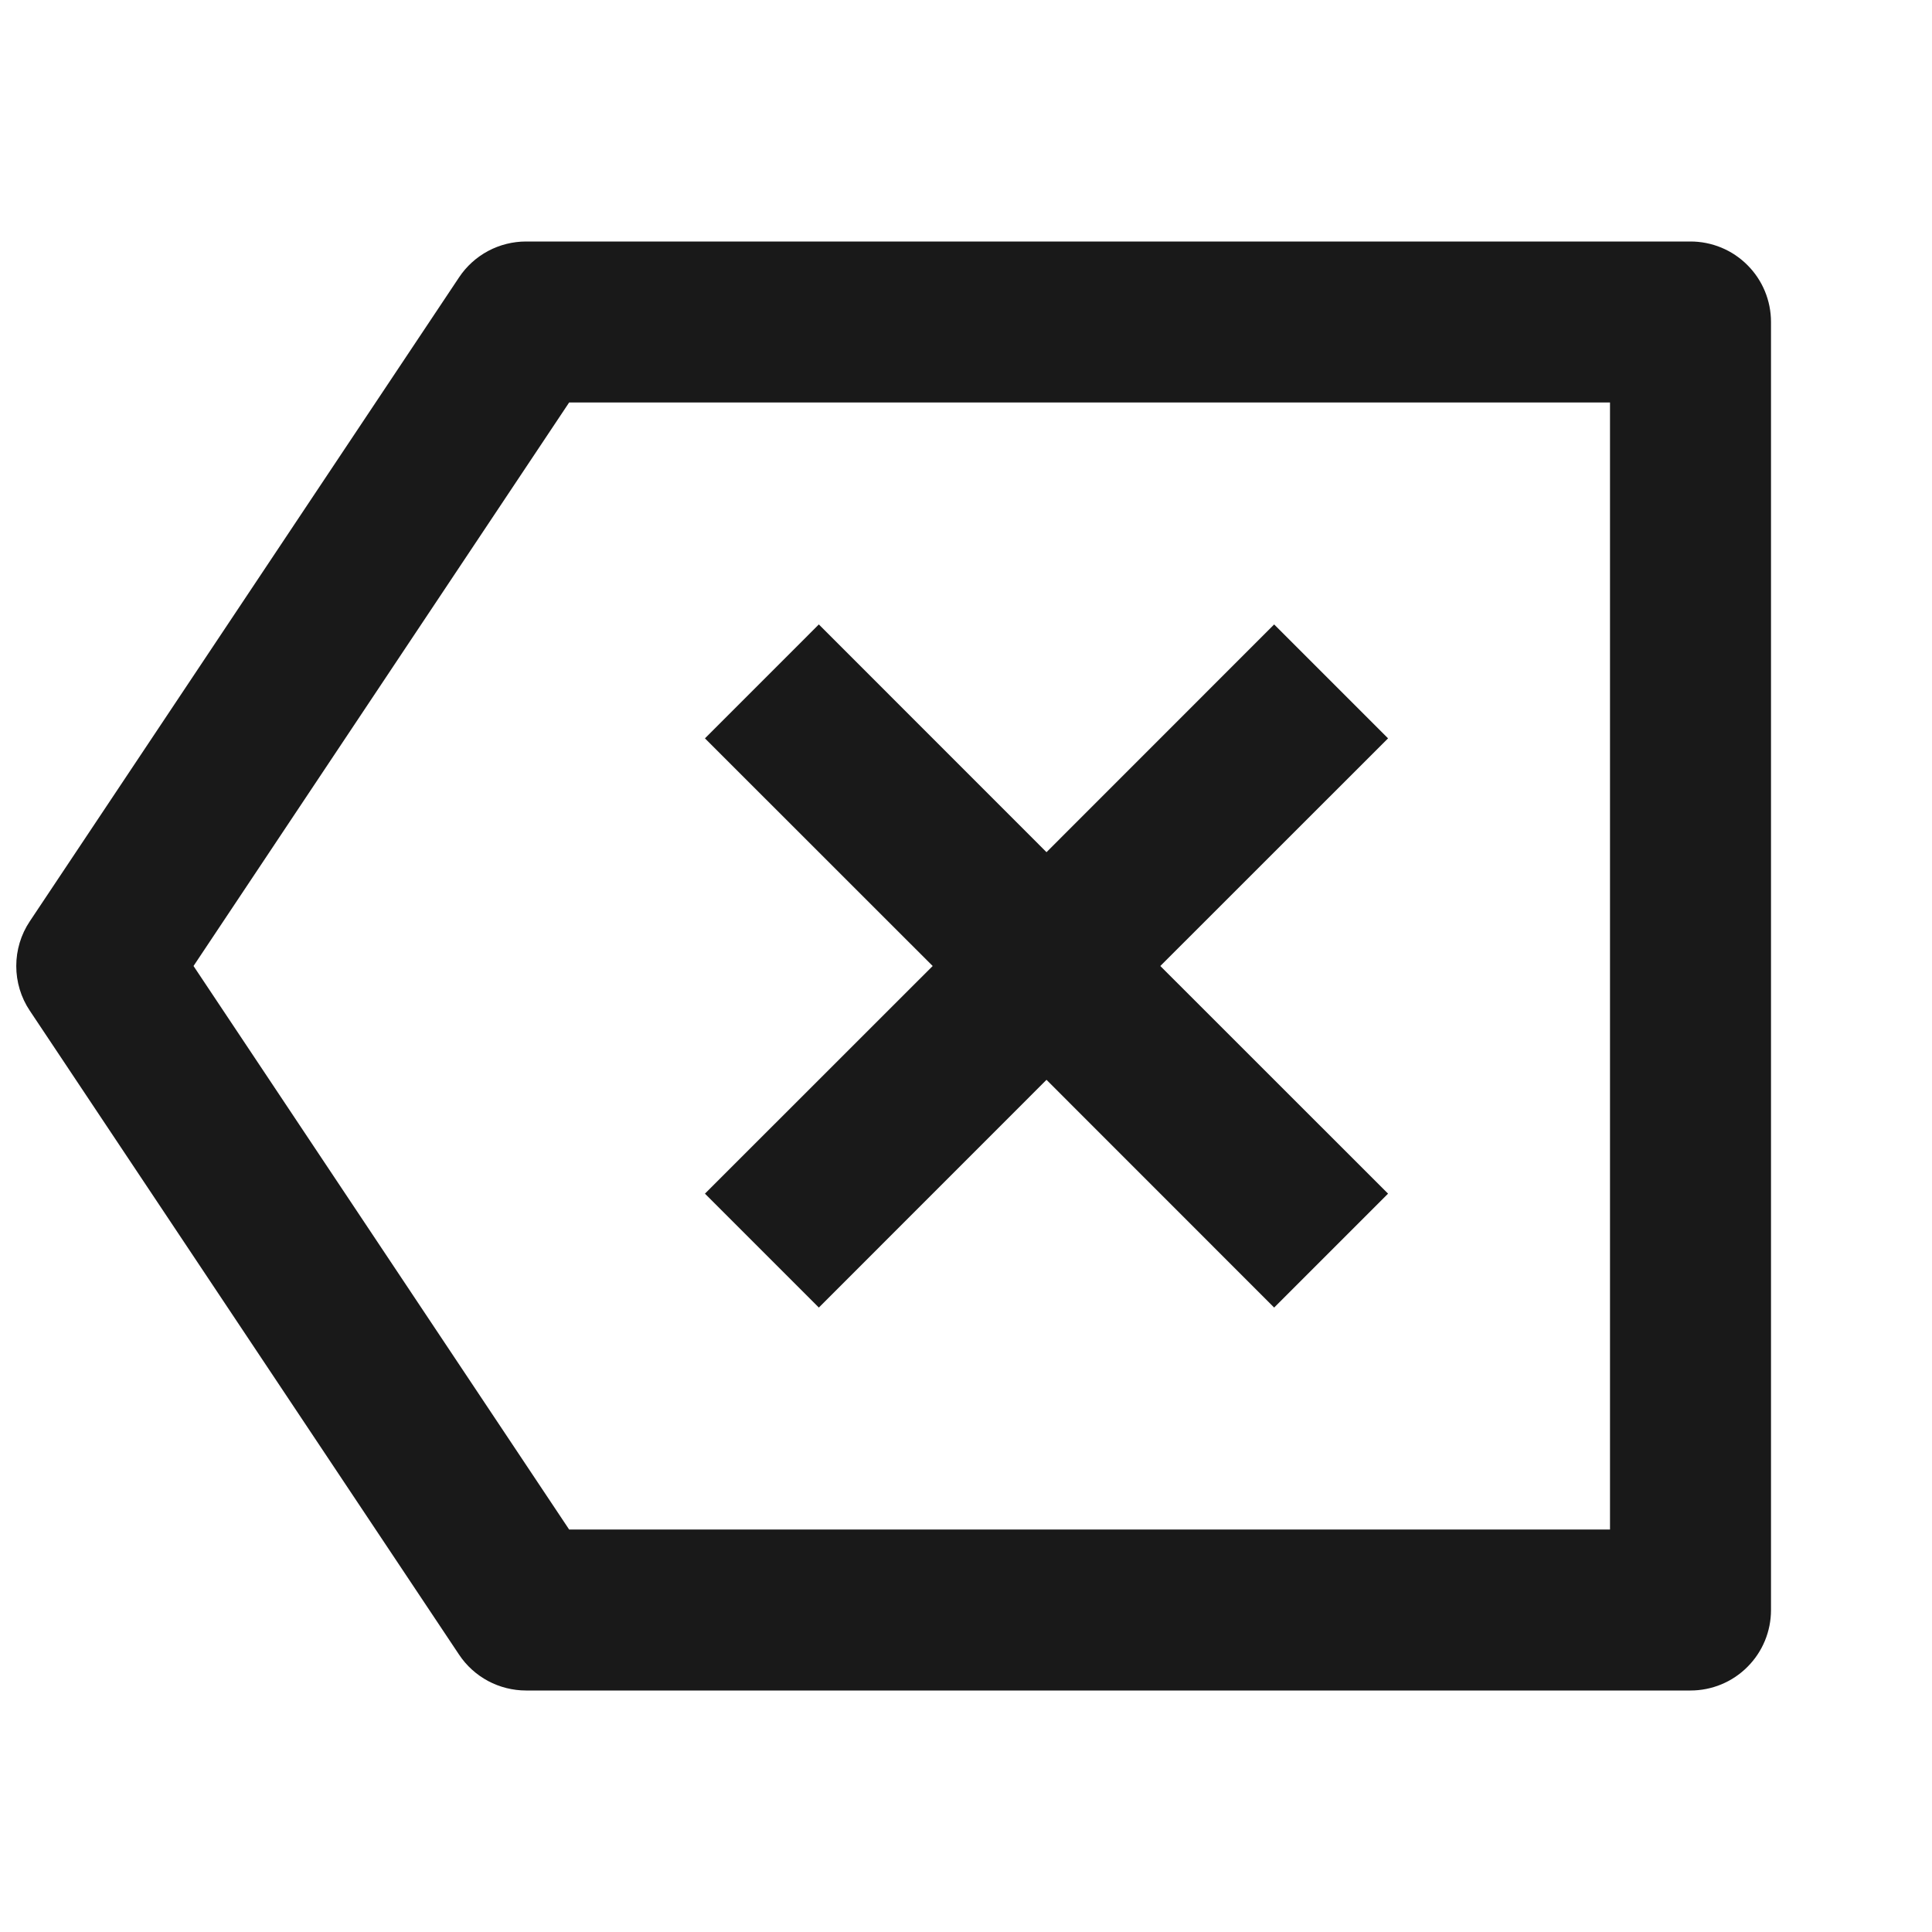 <svg width="24" height="24" viewBox="0 0 24 24" fill="none" xmlns="http://www.w3.org/2000/svg">
<path d="M6.535 3H21C21.265 3 21.52 3.105 21.707 3.293C21.895 3.48 22 3.735 22 4V20C22 20.265 21.895 20.52 21.707 20.707C21.52 20.895 21.265 21 21 21H6.535C6.37 21 6.208 20.959 6.063 20.882C5.918 20.804 5.794 20.692 5.703 20.555L0.37 12.555C0.26 12.391 0.202 12.197 0.202 12C0.202 11.803 0.26 11.609 0.37 11.445L5.703 3.445C5.794 3.308 5.918 3.196 6.063 3.118C6.208 3.041 6.37 3 6.535 3ZM7.07 5L2.404 12L7.07 19H20V5H7.07ZM13 10.586L15.828 7.757L17.243 9.172L14.414 12L17.243 14.828L15.828 16.243L13 13.414L10.172 16.243L8.757 14.828L11.586 12L8.757 9.172L10.172 7.757L13 10.586Z" fill="#191919"/>
</svg>
